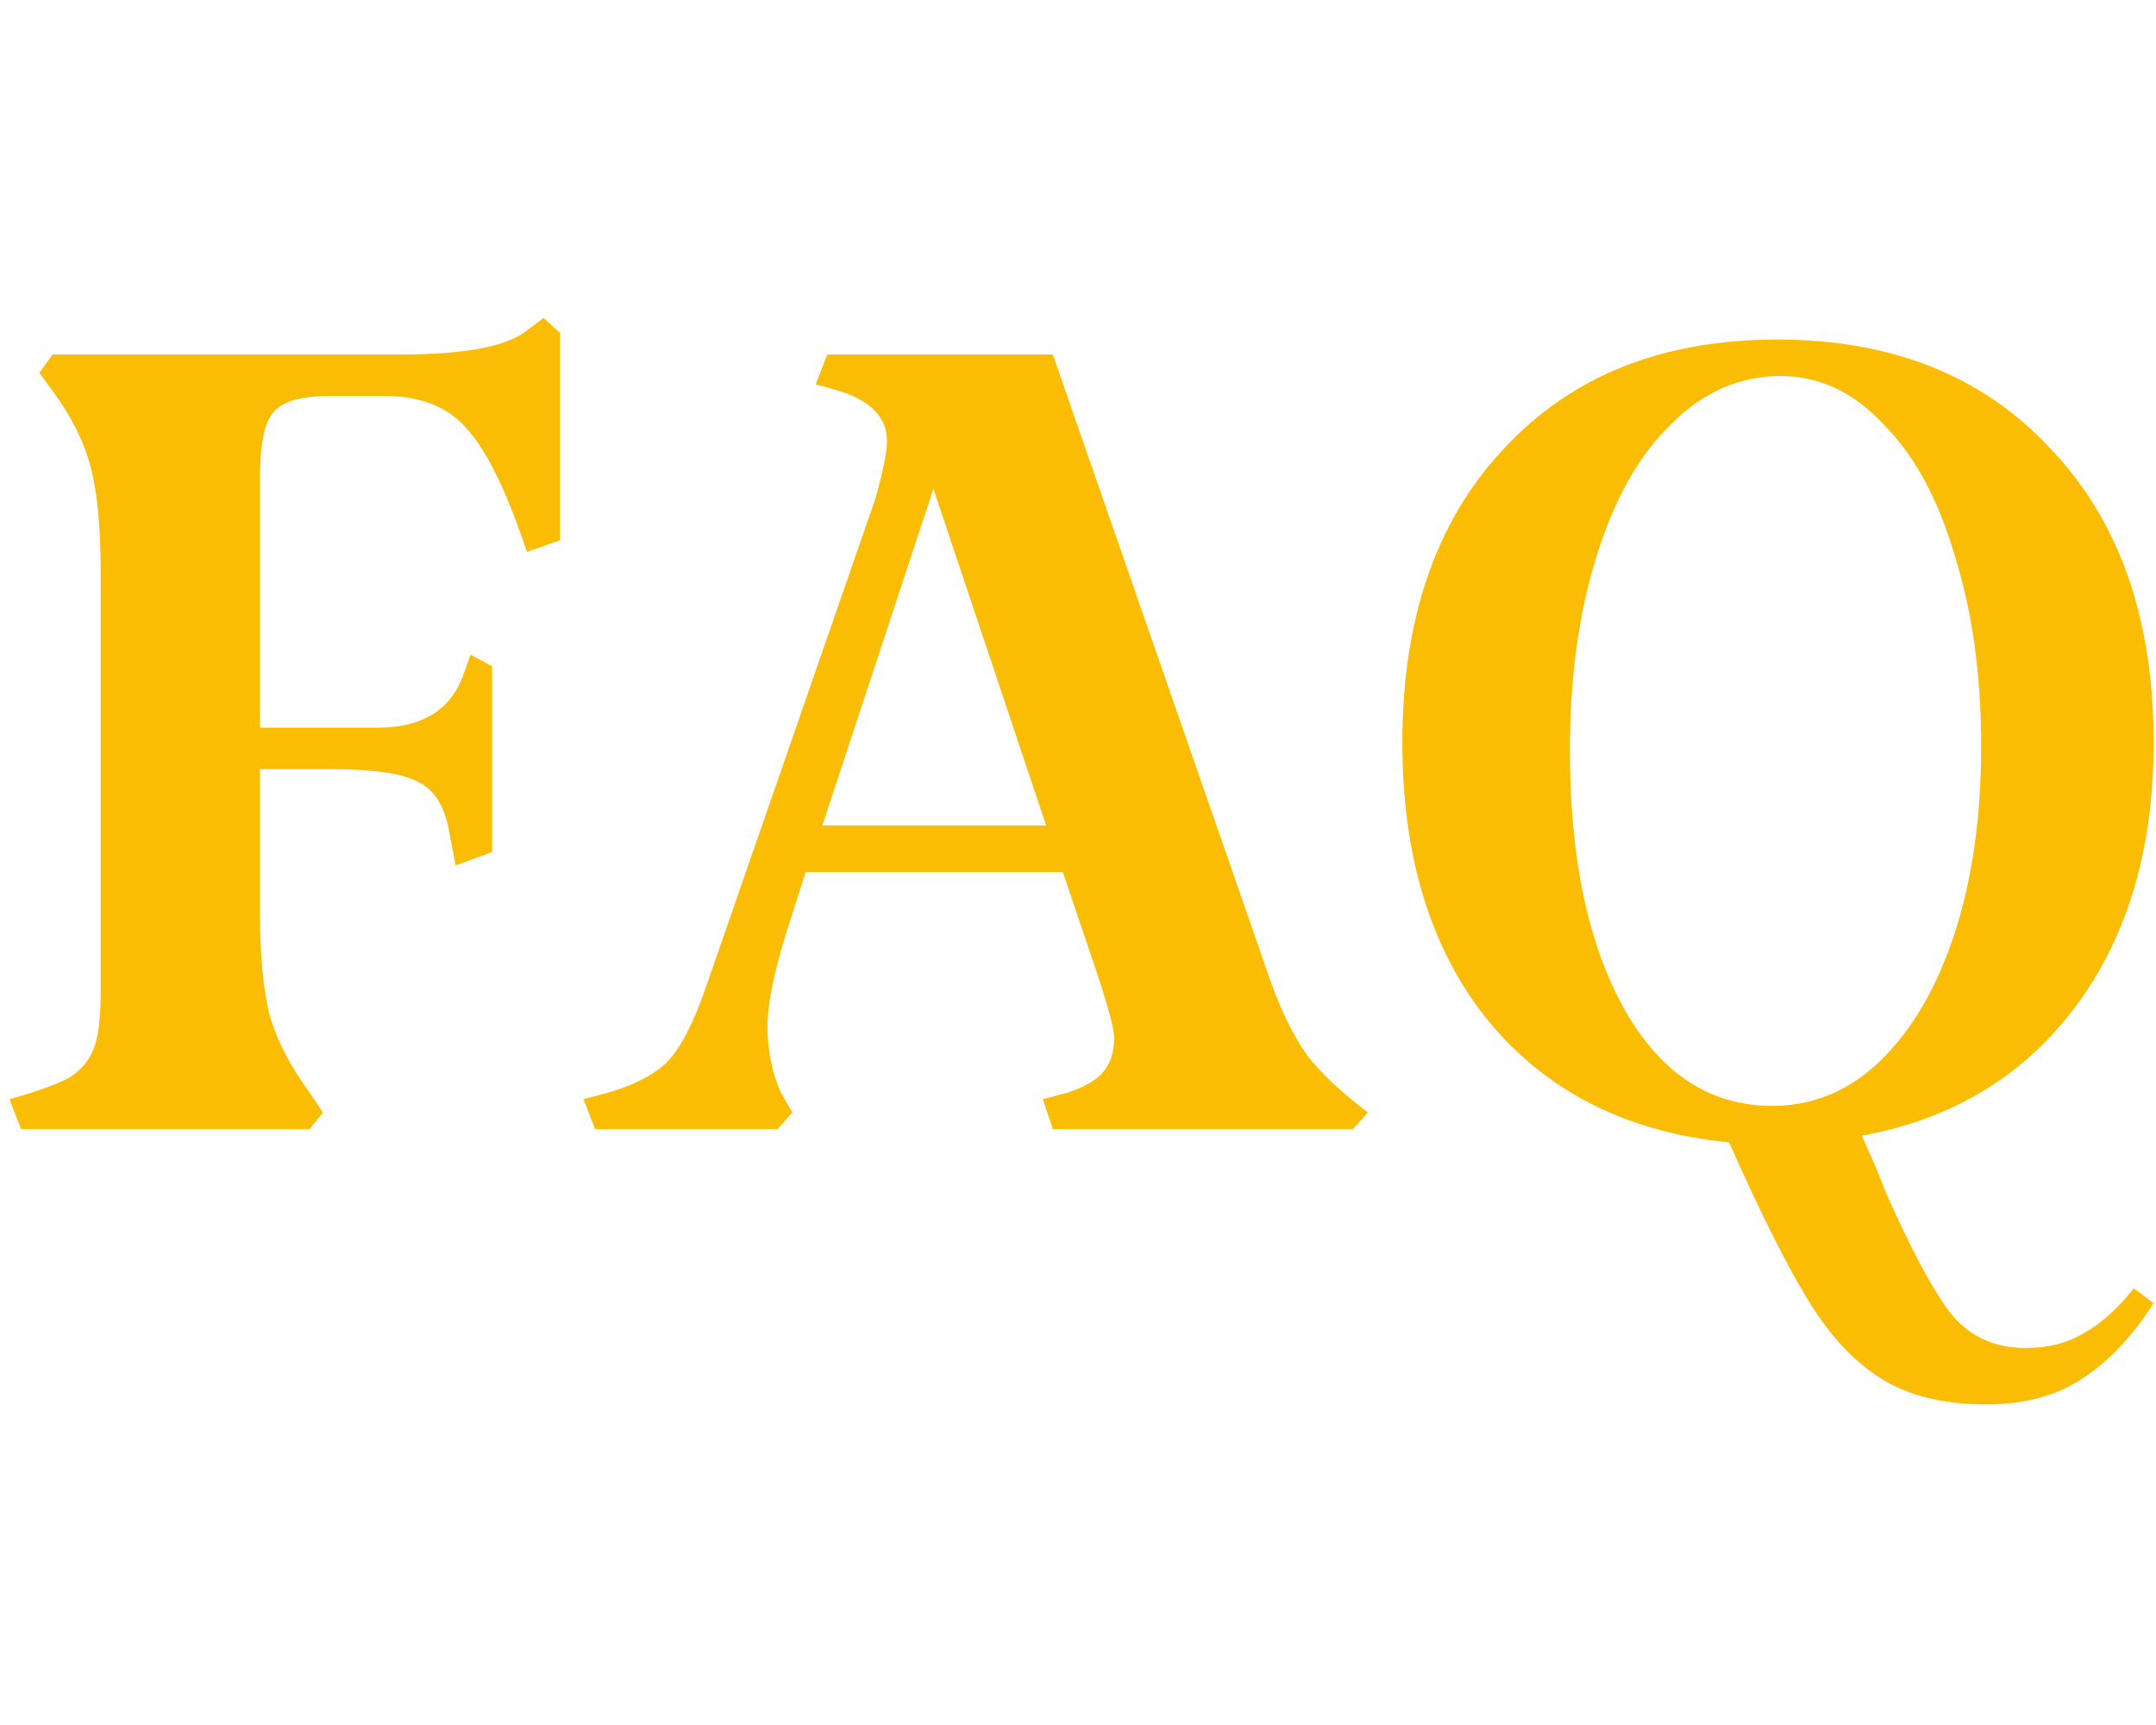 <svg width="100" height="80" viewBox="0 0 182 93" fill="none" xmlns="http://www.w3.org/2000/svg">
<path d="M0.8 66.48C3.133 65.827 4.813 65.22 5.84 64.66C6.867 64.007 7.567 63.167 7.94 62.14C8.313 61.113 8.5 59.527 8.5 57.38V21.96C8.5 18.227 8.22 15.287 7.66 13.14C7.1 10.993 6.027 8.847 4.44 6.7L3.32 5.16L4.44 3.62H33.84C38.973 3.62 42.427 3.013 44.2 1.8L45.88 0.54L47.28 1.8V19.3L44.48 20.28C42.8 15.24 41.12 11.787 39.44 9.92C37.853 8.053 35.52 7.12 32.44 7.12H27.82C25.393 7.12 23.807 7.587 23.06 8.52C22.313 9.36 21.94 11.227 21.94 14.12V35.12H31.88C35.52 35.12 37.9 33.72 39.02 30.92L39.72 28.96L41.54 29.94V45.62L38.46 46.74L37.9 43.8C37.527 41.747 36.687 40.393 35.38 39.74C34.073 38.993 31.6 38.62 27.96 38.62H21.94V50.66C21.94 54.3 22.22 57.24 22.78 59.48C23.433 61.627 24.553 63.773 26.14 65.92L27.26 67.6L26.14 69H1.78L0.8 66.48ZM107.213 56.4C108.146 59.013 109.173 61.113 110.293 62.7C111.413 64.193 113.14 65.827 115.473 67.6L114.213 69H88.873L88.033 66.48L90.133 65.92C91.533 65.453 92.513 64.893 93.073 64.24C93.727 63.493 94.053 62.513 94.053 61.3C94.053 60.553 93.54 58.64 92.513 55.56L89.713 47.3H68.013L66.893 50.8C65.493 55 64.793 58.173 64.793 60.32C64.793 62.373 65.166 64.24 65.913 65.92L66.893 67.6L65.633 69H50.233L49.253 66.48L51.353 65.92C53.593 65.267 55.273 64.38 56.393 63.26C57.513 62.047 58.587 59.947 59.613 56.96L73.893 15.8C74.546 13.467 74.873 11.833 74.873 10.9C74.873 8.847 73.38 7.4 70.393 6.56L68.853 6.14L69.833 3.62H88.873L107.213 56.4ZM88.313 43.38L78.793 14.96L69.413 43.38H88.313ZM171.021 87.48C172.888 87.48 174.521 87.06 175.921 86.22C177.415 85.38 178.815 84.12 180.121 82.44L181.801 83.7C179.935 86.593 177.881 88.74 175.641 90.14C173.495 91.54 170.835 92.24 167.661 92.24C164.021 92.24 161.035 91.493 158.701 90C156.368 88.507 154.315 86.267 152.541 83.28C150.768 80.387 148.575 76 145.961 70.12C137.375 69.28 130.608 65.873 125.661 59.9C120.808 53.927 118.381 46.087 118.381 36.38C118.381 25.927 121.228 17.667 126.921 11.6C132.615 5.44 140.315 2.36 150.021 2.36C159.728 2.36 167.428 5.44 173.121 11.6C178.908 17.667 181.801 25.927 181.801 36.38C181.801 45.34 179.608 52.76 175.221 58.64C170.835 64.52 164.815 68.16 157.161 69.56C158.095 71.613 158.748 73.153 159.121 74.18C161.175 78.847 162.948 82.207 164.441 84.26C166.028 86.407 168.221 87.48 171.021 87.48ZM132.521 37.08C132.521 46.133 134.061 53.413 137.141 58.92C140.221 64.333 144.375 67.04 149.601 67.04C153.055 67.04 156.088 65.78 158.701 63.26C161.408 60.647 163.508 57.053 165.001 52.48C166.495 47.907 167.241 42.633 167.241 36.66C167.241 30.687 166.495 25.32 165.001 20.56C163.601 15.8 161.595 12.113 158.981 9.5C156.461 6.793 153.568 5.44 150.301 5.44C146.848 5.44 143.768 6.793 141.061 9.5C138.355 12.113 136.255 15.847 134.761 20.7C133.268 25.46 132.521 30.92 132.521 37.08Z" fill="#FBBC04"/>
</svg>

